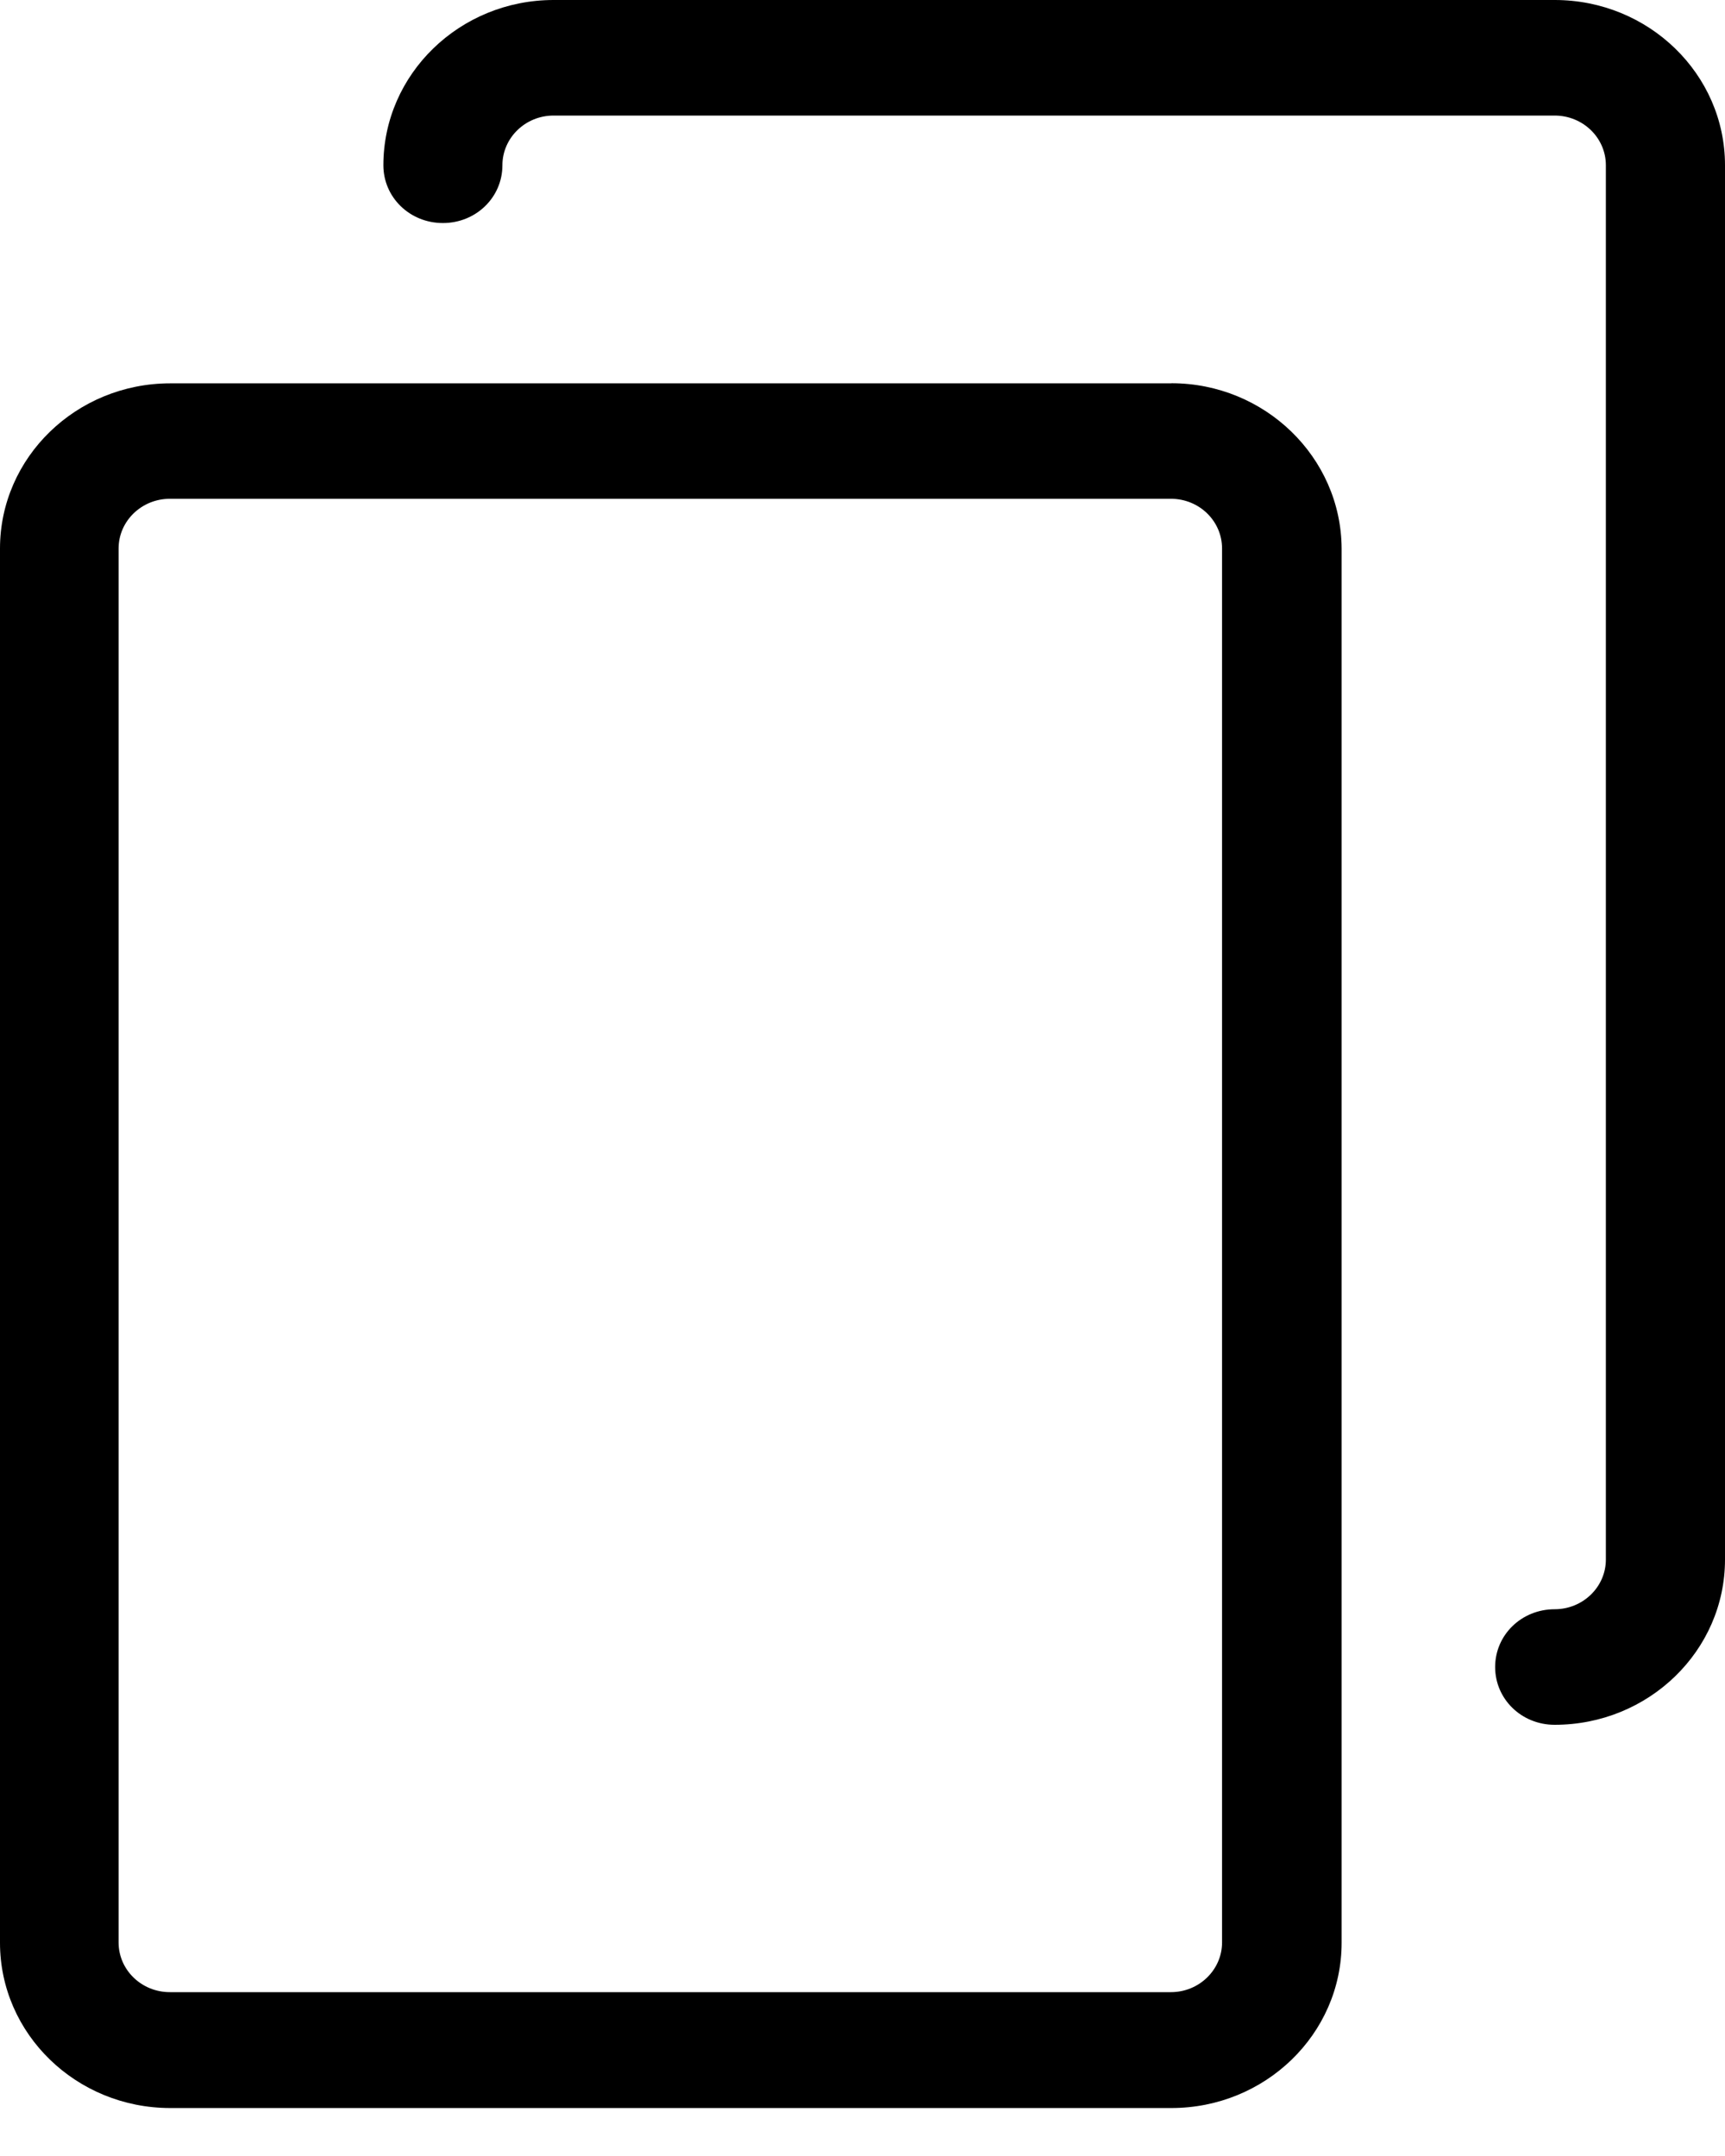 <?xml version="1.0" encoding="UTF-8"?>
<svg xmlns="http://www.w3.org/2000/svg" width="16" height="20">
  <path d="M10.865 3.556H1.579C.708 3.556 0 4.243 0 5.088v12.934c0 .846.708 1.533 1.579 1.533h9.286c.871 0 1.579-.687 1.579-1.533V5.088c-.004-.846-.712-1.533-1.579-1.533zm.47 14.463c0 .254-.213.461-.474.461H1.575c-.262 0-.475-.206-.475-.461V5.088c0-.254.213-.461.475-.461h9.286c.262 0 .474.206.474.461v12.93z"/>
  <path d="M14.421 0H5.135c-.871 0-1.579.687-1.579 1.533 0 .298.245.536.552.536s.552-.238.552-.536c0-.254.213-.461.474-.461h9.286c.262 0 .475.206.475.461V14.467c0 .254-.213.461-.475.461-.307 0-.552.238-.552.536 0 .298.245.536.552.536C15.292 16 16 15.313 16 14.467V1.533C16 .687 15.292 0 14.421 0z"/>
</svg>
